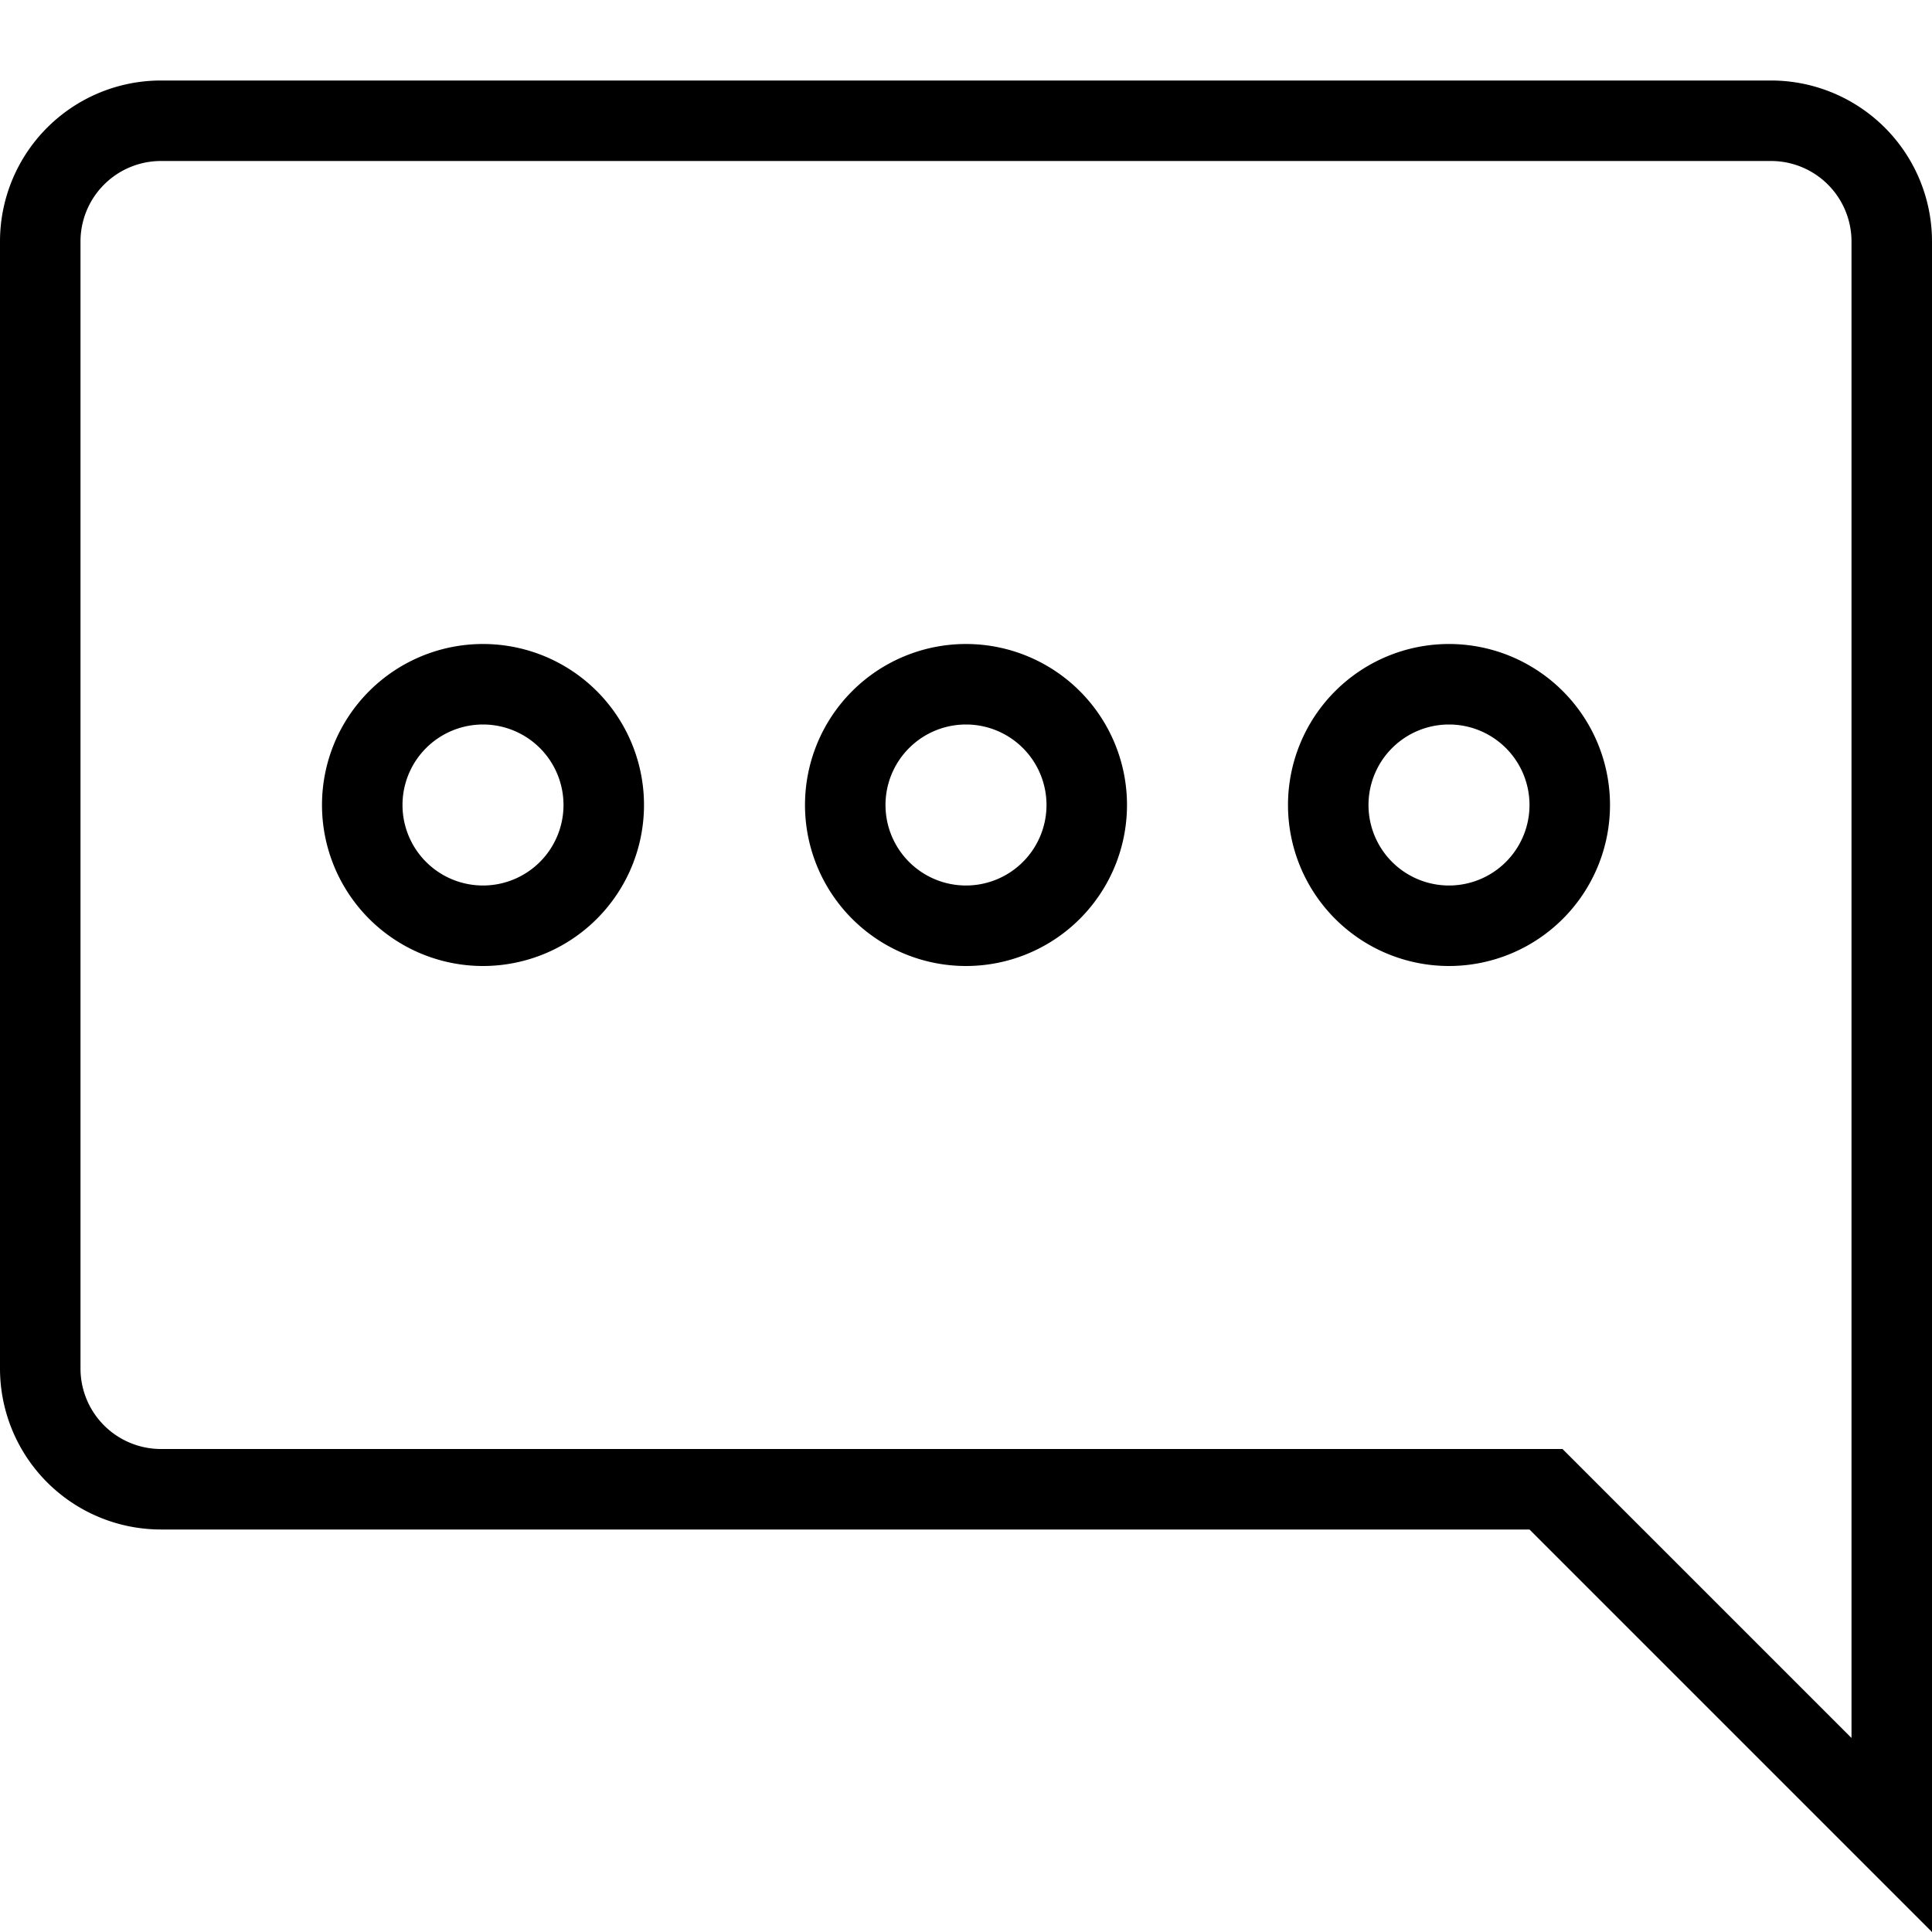 <svg viewBox="0 0 24 24" fill-rule="evenodd"><path d="M6 8a2 2 0 1 0 2 2 2 2 0 0 0-2-2zm0 3a1 1 0 1 1 1-1 1 1 0 0 1-1 1zm6-3a2 2 0 1 0 2 2 2 2 0 0 0-2-2zm0 3a1 1 0 1 1 1-1 1 1 0 0 1-1 1zm6-3a2 2 0 1 0 2 2 2 2 0 0 0-2-2zm0 3a1 1 0 1 1 1-1 1 1 0 0 1-1 1z"></path><path d="M22 1H2a2 2 0 0 0-2 2v14a2 2 0 0 0 2 2h17l5 5V3a2 2 0 0 0-2-2zm1 17v3.59l-3.29-3.29-.3-.3H2a1 1 0 0 1-1-1V3a1 1 0 0 1 1-1h20a1 1 0 0 1 1 1z"></path></svg>